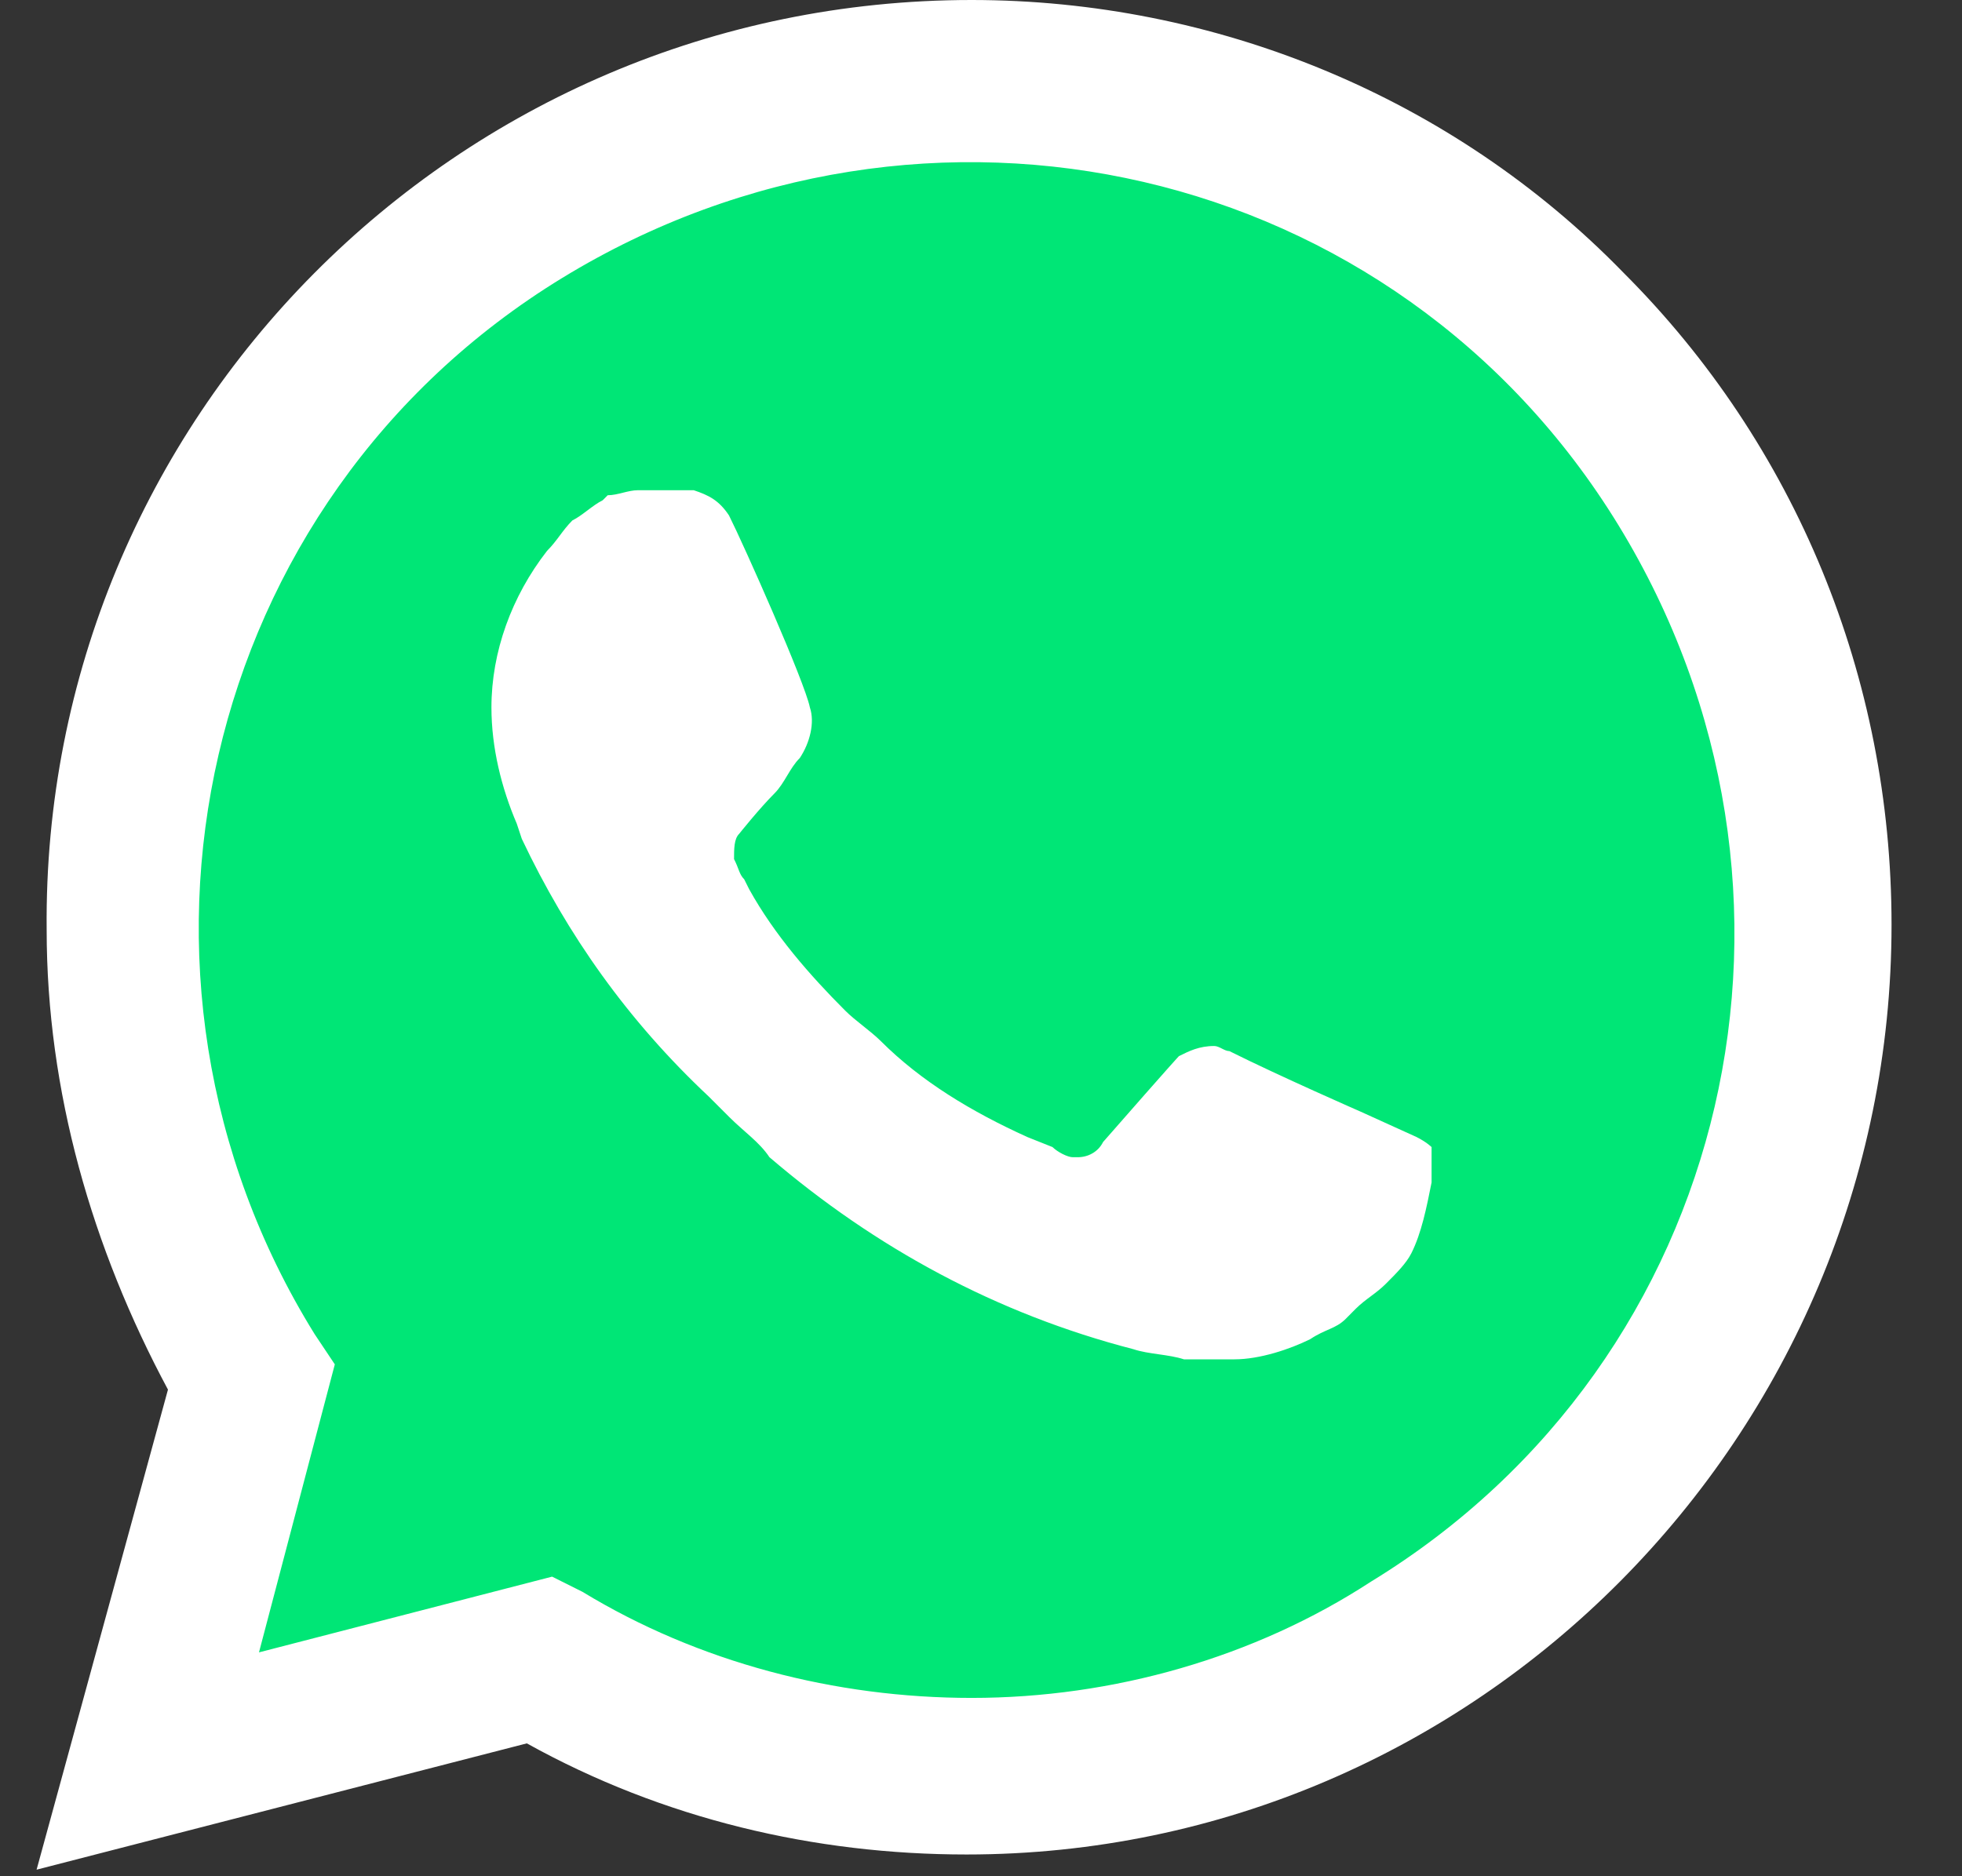 <svg width="23" height="22" viewBox="0 0 23 22" fill="none" xmlns="http://www.w3.org/2000/svg">
<rect x="0" y="0" width="23" height="22" fill="#333333" stroke="none"/>
<g clip-path="url(#clip0)">
<path d="M6.176 18.842L6.531 19.02C8.013 19.909 9.672 20.323 11.331 20.323C16.545 20.323 20.811 16.057 20.811 10.843C20.811 8.355 19.804 5.925 18.026 4.148C16.249 2.37 13.879 1.363 11.331 1.363C6.117 1.363 1.851 5.629 1.91 10.902C1.91 12.68 2.443 14.398 3.332 15.88L3.569 16.235L2.621 19.731L6.176 18.842Z" fill="#00E676"/>
<path d="M19.034 3.2C17.019 1.126 14.234 0 11.39 0C5.347 0 0.488 4.918 0.547 10.902C0.547 12.798 1.08 14.635 1.969 16.294L0.429 21.923L6.176 20.442C7.776 21.331 9.553 21.745 11.331 21.745C17.316 21.745 22.174 16.828 22.174 10.843C22.174 7.94 21.048 5.214 19.034 3.2H19.034ZM11.39 19.909C9.791 19.909 8.191 19.494 6.828 18.665L6.472 18.487L3.036 19.375L3.925 15.998L3.688 15.643C1.08 11.436 2.325 5.866 6.591 3.259C10.857 0.652 16.367 1.896 18.975 6.162C21.582 10.428 20.337 15.939 16.071 18.546C14.708 19.435 13.049 19.909 11.39 19.909V19.909ZM16.605 13.332L15.953 13.036C15.953 13.036 15.005 12.621 14.412 12.325C14.353 12.325 14.294 12.265 14.234 12.265C14.057 12.265 13.938 12.325 13.82 12.384C13.82 12.384 13.761 12.443 12.931 13.391C12.872 13.509 12.753 13.569 12.635 13.569H12.575C12.516 13.569 12.398 13.509 12.338 13.45L12.042 13.332C11.39 13.036 10.798 12.68 10.324 12.206C10.205 12.088 10.027 11.969 9.909 11.851C9.494 11.436 9.079 10.962 8.783 10.428L8.724 10.31C8.665 10.251 8.665 10.191 8.605 10.073C8.605 9.954 8.605 9.836 8.665 9.777C8.665 9.777 8.902 9.48 9.079 9.303C9.198 9.184 9.257 9.006 9.376 8.888C9.494 8.71 9.554 8.473 9.494 8.295C9.435 7.999 8.724 6.399 8.546 6.044C8.428 5.866 8.309 5.807 8.132 5.748H7.48C7.361 5.748 7.243 5.807 7.124 5.807L7.065 5.866C6.946 5.925 6.828 6.044 6.709 6.103C6.591 6.222 6.532 6.34 6.413 6.459C5.998 6.992 5.761 7.644 5.761 8.295C5.761 8.769 5.88 9.243 6.058 9.658L6.117 9.836C6.65 10.962 7.361 11.969 8.309 12.858L8.546 13.095C8.724 13.273 8.902 13.391 9.02 13.569C10.265 14.635 11.687 15.406 13.286 15.82C13.464 15.88 13.701 15.88 13.879 15.939H14.471C14.768 15.939 15.123 15.82 15.36 15.702C15.538 15.583 15.656 15.583 15.775 15.465L15.893 15.346C16.012 15.228 16.131 15.169 16.249 15.05C16.367 14.932 16.486 14.813 16.545 14.695C16.664 14.458 16.723 14.161 16.782 13.865V13.45C16.782 13.45 16.723 13.391 16.605 13.332Z" fill="white"/>
</g>
<defs>
<clipPath id="clip0">
<rect width="21.745" height="22" fill="white" transform="translate(0.429)"/>
</clipPath>
</defs>
</svg>

